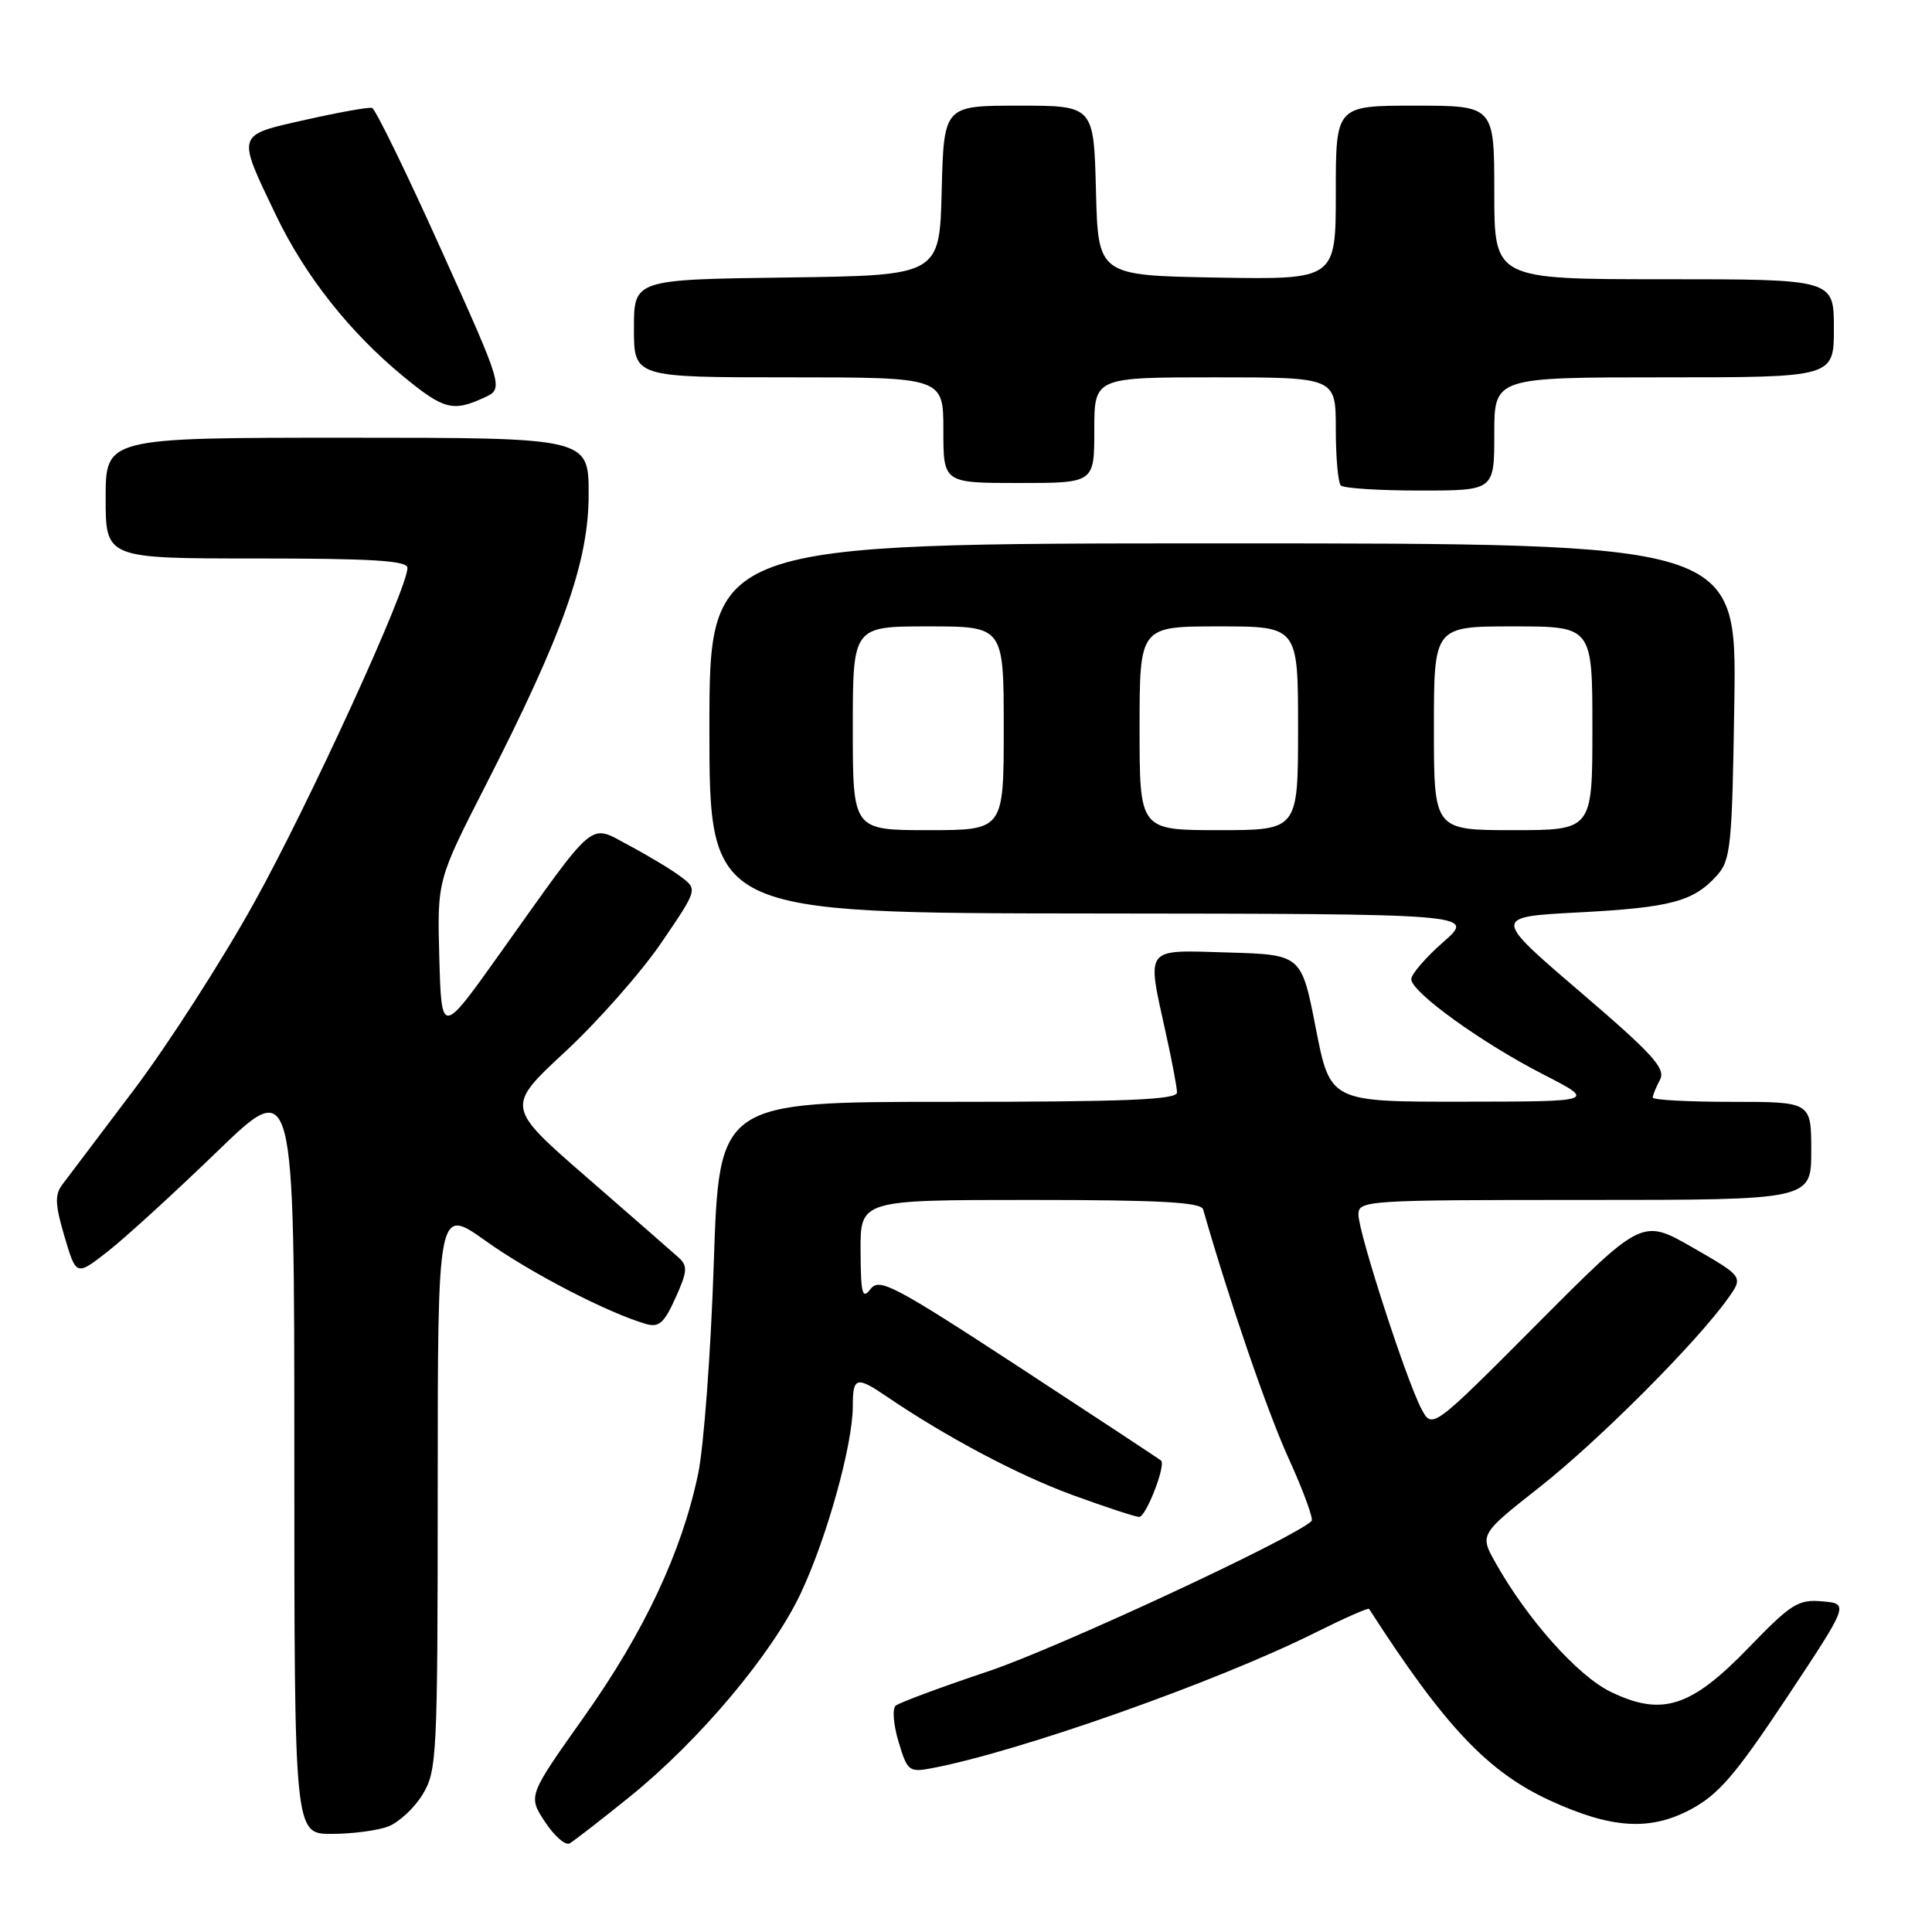 <?xml version="1.0" encoding="UTF-8" standalone="no"?>
<!DOCTYPE svg PUBLIC "-//W3C//DTD SVG 1.1//EN" "http://www.w3.org/Graphics/SVG/1.1/DTD/svg11.dtd" >
<svg xmlns="http://www.w3.org/2000/svg" xmlns:xlink="http://www.w3.org/1999/xlink" version="1.1" viewBox="0 0 256 256">
 <g >
 <path fill="currentColor"
d=" M 83.43 238.09 C 92.66 230.64 102.29 219.19 106.09 211.15 C 109.54 203.85 113.00 191.43 113.00 186.34 C 113.00 182.45 113.47 182.31 117.50 185.05 C 125.42 190.44 134.97 195.49 142.15 198.11 C 146.50 199.70 150.46 201.00 150.95 201.00 C 151.85 201.00 154.51 194.15 153.85 193.54 C 153.66 193.36 145.21 187.79 135.07 181.16 C 118.41 170.28 116.51 169.28 115.35 170.81 C 114.26 172.24 114.06 171.46 114.03 165.75 C 114.00 159.00 114.00 159.00 136.53 159.00 C 153.70 159.00 159.15 159.30 159.42 160.25 C 162.91 172.43 167.96 187.14 170.76 193.27 C 172.70 197.54 174.07 201.26 173.79 201.54 C 171.56 203.77 140.14 218.38 131.00 221.44 C 124.67 223.56 119.13 225.62 118.67 226.02 C 118.22 226.42 118.39 228.59 119.07 230.82 C 120.22 234.66 120.46 234.86 123.39 234.31 C 134.90 232.16 161.38 222.80 174.35 216.30 C 178.12 214.42 181.30 213.01 181.41 213.19 C 191.44 228.77 197.15 234.80 205.41 238.59 C 213.53 242.31 218.61 242.63 224.00 239.77 C 227.72 237.79 229.94 235.21 236.76 224.94 C 245.01 212.50 245.01 212.50 241.48 212.19 C 238.27 211.90 237.35 212.49 231.68 218.35 C 224.05 226.25 220.21 227.47 213.41 224.17 C 209.05 222.05 202.38 214.57 198.18 207.10 C 196.05 203.32 196.05 203.32 204.06 197.01 C 211.83 190.89 224.82 177.88 228.97 172.04 C 231.01 169.17 231.01 169.17 224.30 165.31 C 217.59 161.46 217.59 161.46 203.68 175.43 C 189.77 189.40 189.77 189.40 188.33 186.65 C 186.32 182.83 180.00 163.31 180.00 160.94 C 180.00 159.06 180.96 159.00 210.00 159.00 C 240.00 159.00 240.00 159.00 240.00 152.50 C 240.00 146.00 240.00 146.00 229.50 146.00 C 223.72 146.00 219.00 145.75 219.00 145.43 C 219.00 145.12 219.43 144.07 219.95 143.09 C 220.76 141.59 219.05 139.71 209.35 131.40 C 197.79 121.50 197.79 121.50 209.15 120.90 C 221.37 120.26 224.39 119.46 227.50 116.01 C 229.34 113.97 229.52 112.15 229.81 92.90 C 230.11 72.00 230.11 72.00 162.06 72.00 C 94.00 72.00 94.00 72.00 94.00 96.50 C 94.00 121.00 94.00 121.00 144.75 121.04 C 195.50 121.09 195.50 121.09 191.25 124.82 C 188.91 126.87 187.00 129.09 187.00 129.74 C 187.00 131.46 196.34 138.19 204.50 142.37 C 211.50 145.96 211.50 145.96 193.88 145.98 C 176.26 146.00 176.26 146.00 174.35 136.25 C 172.45 126.50 172.45 126.50 162.72 126.21 C 151.48 125.88 151.93 125.30 154.50 137.00 C 155.29 140.57 155.95 144.06 155.96 144.75 C 155.99 145.72 149.28 146.00 125.65 146.00 C 95.29 146.00 95.29 146.00 94.58 167.38 C 94.19 179.14 93.26 191.69 92.51 195.27 C 90.35 205.63 85.37 216.23 77.38 227.50 C 69.96 237.97 69.96 237.97 72.21 241.40 C 73.45 243.29 74.92 244.57 75.48 244.26 C 76.04 243.94 79.62 241.17 83.43 238.09 Z  M 51.43 242.02 C 52.84 241.49 54.90 239.58 56.00 237.77 C 57.90 234.66 57.99 232.72 58.00 197.20 C 58.00 159.90 58.00 159.90 64.36 164.43 C 70.21 168.62 80.57 173.98 85.59 175.43 C 87.31 175.93 88.01 175.31 89.51 171.97 C 91.09 168.48 91.14 167.74 89.92 166.63 C 89.14 165.93 83.67 161.15 77.76 156.01 C 67.02 146.67 67.02 146.67 74.88 139.37 C 79.21 135.35 84.93 128.87 87.60 124.96 C 92.45 117.85 92.45 117.85 90.23 116.18 C 89.01 115.25 85.92 113.39 83.38 112.04 C 77.96 109.17 79.23 108.11 66.23 126.36 C 58.50 137.22 58.50 137.22 58.21 126.92 C 57.93 116.63 57.93 116.63 64.35 104.06 C 74.63 83.94 78.00 74.43 78.00 65.51 C 78.00 58.00 78.00 58.00 46.00 58.00 C 14.00 58.00 14.00 58.00 14.00 66.00 C 14.00 74.00 14.00 74.00 34.00 74.00 C 49.34 74.00 54.00 74.29 53.99 75.25 C 53.98 78.05 40.91 106.59 33.67 119.62 C 29.42 127.29 22.23 138.46 17.72 144.44 C 13.20 150.42 8.94 156.06 8.25 156.97 C 7.24 158.31 7.30 159.64 8.55 163.86 C 10.10 169.09 10.10 169.09 14.30 165.81 C 16.61 164.00 23.11 158.06 28.75 152.61 C 39.00 142.69 39.00 142.69 39.00 192.85 C 39.00 243.00 39.00 243.00 43.93 243.00 C 46.65 243.00 50.02 242.56 51.43 242.02 Z  M 198.00 57.50 C 198.00 50.00 198.00 50.00 220.50 50.00 C 243.00 50.00 243.00 50.00 243.00 43.50 C 243.00 37.00 243.00 37.00 220.50 37.00 C 198.00 37.00 198.00 37.00 198.00 25.50 C 198.00 14.00 198.00 14.00 187.50 14.00 C 177.00 14.00 177.00 14.00 177.00 25.53 C 177.00 37.05 177.00 37.05 161.25 36.78 C 145.50 36.50 145.50 36.50 145.22 25.25 C 144.93 14.00 144.93 14.00 135.00 14.00 C 125.07 14.00 125.07 14.00 124.78 25.25 C 124.50 36.50 124.50 36.50 104.25 36.77 C 84.00 37.04 84.00 37.04 84.00 43.52 C 84.00 50.00 84.00 50.00 104.50 50.00 C 125.00 50.00 125.00 50.00 125.00 57.00 C 125.00 64.00 125.00 64.00 135.00 64.00 C 145.00 64.00 145.00 64.00 145.00 57.00 C 145.00 50.00 145.00 50.00 161.00 50.00 C 177.00 50.00 177.00 50.00 177.00 56.83 C 177.00 60.59 177.30 63.97 177.67 64.33 C 178.03 64.70 182.76 65.00 188.17 65.00 C 198.00 65.00 198.00 65.00 198.00 57.50 Z  M 64.13 52.70 C 66.76 51.50 66.76 51.50 58.43 33.02 C 53.85 22.85 49.74 14.43 49.30 14.30 C 48.86 14.17 44.90 14.88 40.50 15.87 C 31.23 17.96 31.34 17.59 36.55 28.48 C 40.41 36.54 46.32 44.02 53.48 49.91 C 58.80 54.28 60.01 54.59 64.13 52.70 Z  M 113.00 96.50 C 113.00 83.00 113.00 83.00 123.00 83.00 C 133.00 83.00 133.00 83.00 133.00 96.50 C 133.00 110.00 133.00 110.00 123.00 110.00 C 113.00 110.00 113.00 110.00 113.00 96.50 Z  M 151.00 96.50 C 151.00 83.00 151.00 83.00 161.50 83.00 C 172.00 83.00 172.00 83.00 172.00 96.50 C 172.00 110.00 172.00 110.00 161.50 110.00 C 151.00 110.00 151.00 110.00 151.00 96.50 Z  M 190.00 96.50 C 190.00 83.00 190.00 83.00 200.50 83.00 C 211.00 83.00 211.00 83.00 211.00 96.50 C 211.00 110.00 211.00 110.00 200.50 110.00 C 190.00 110.00 190.00 110.00 190.00 96.50 Z "/>
</g>
</svg>